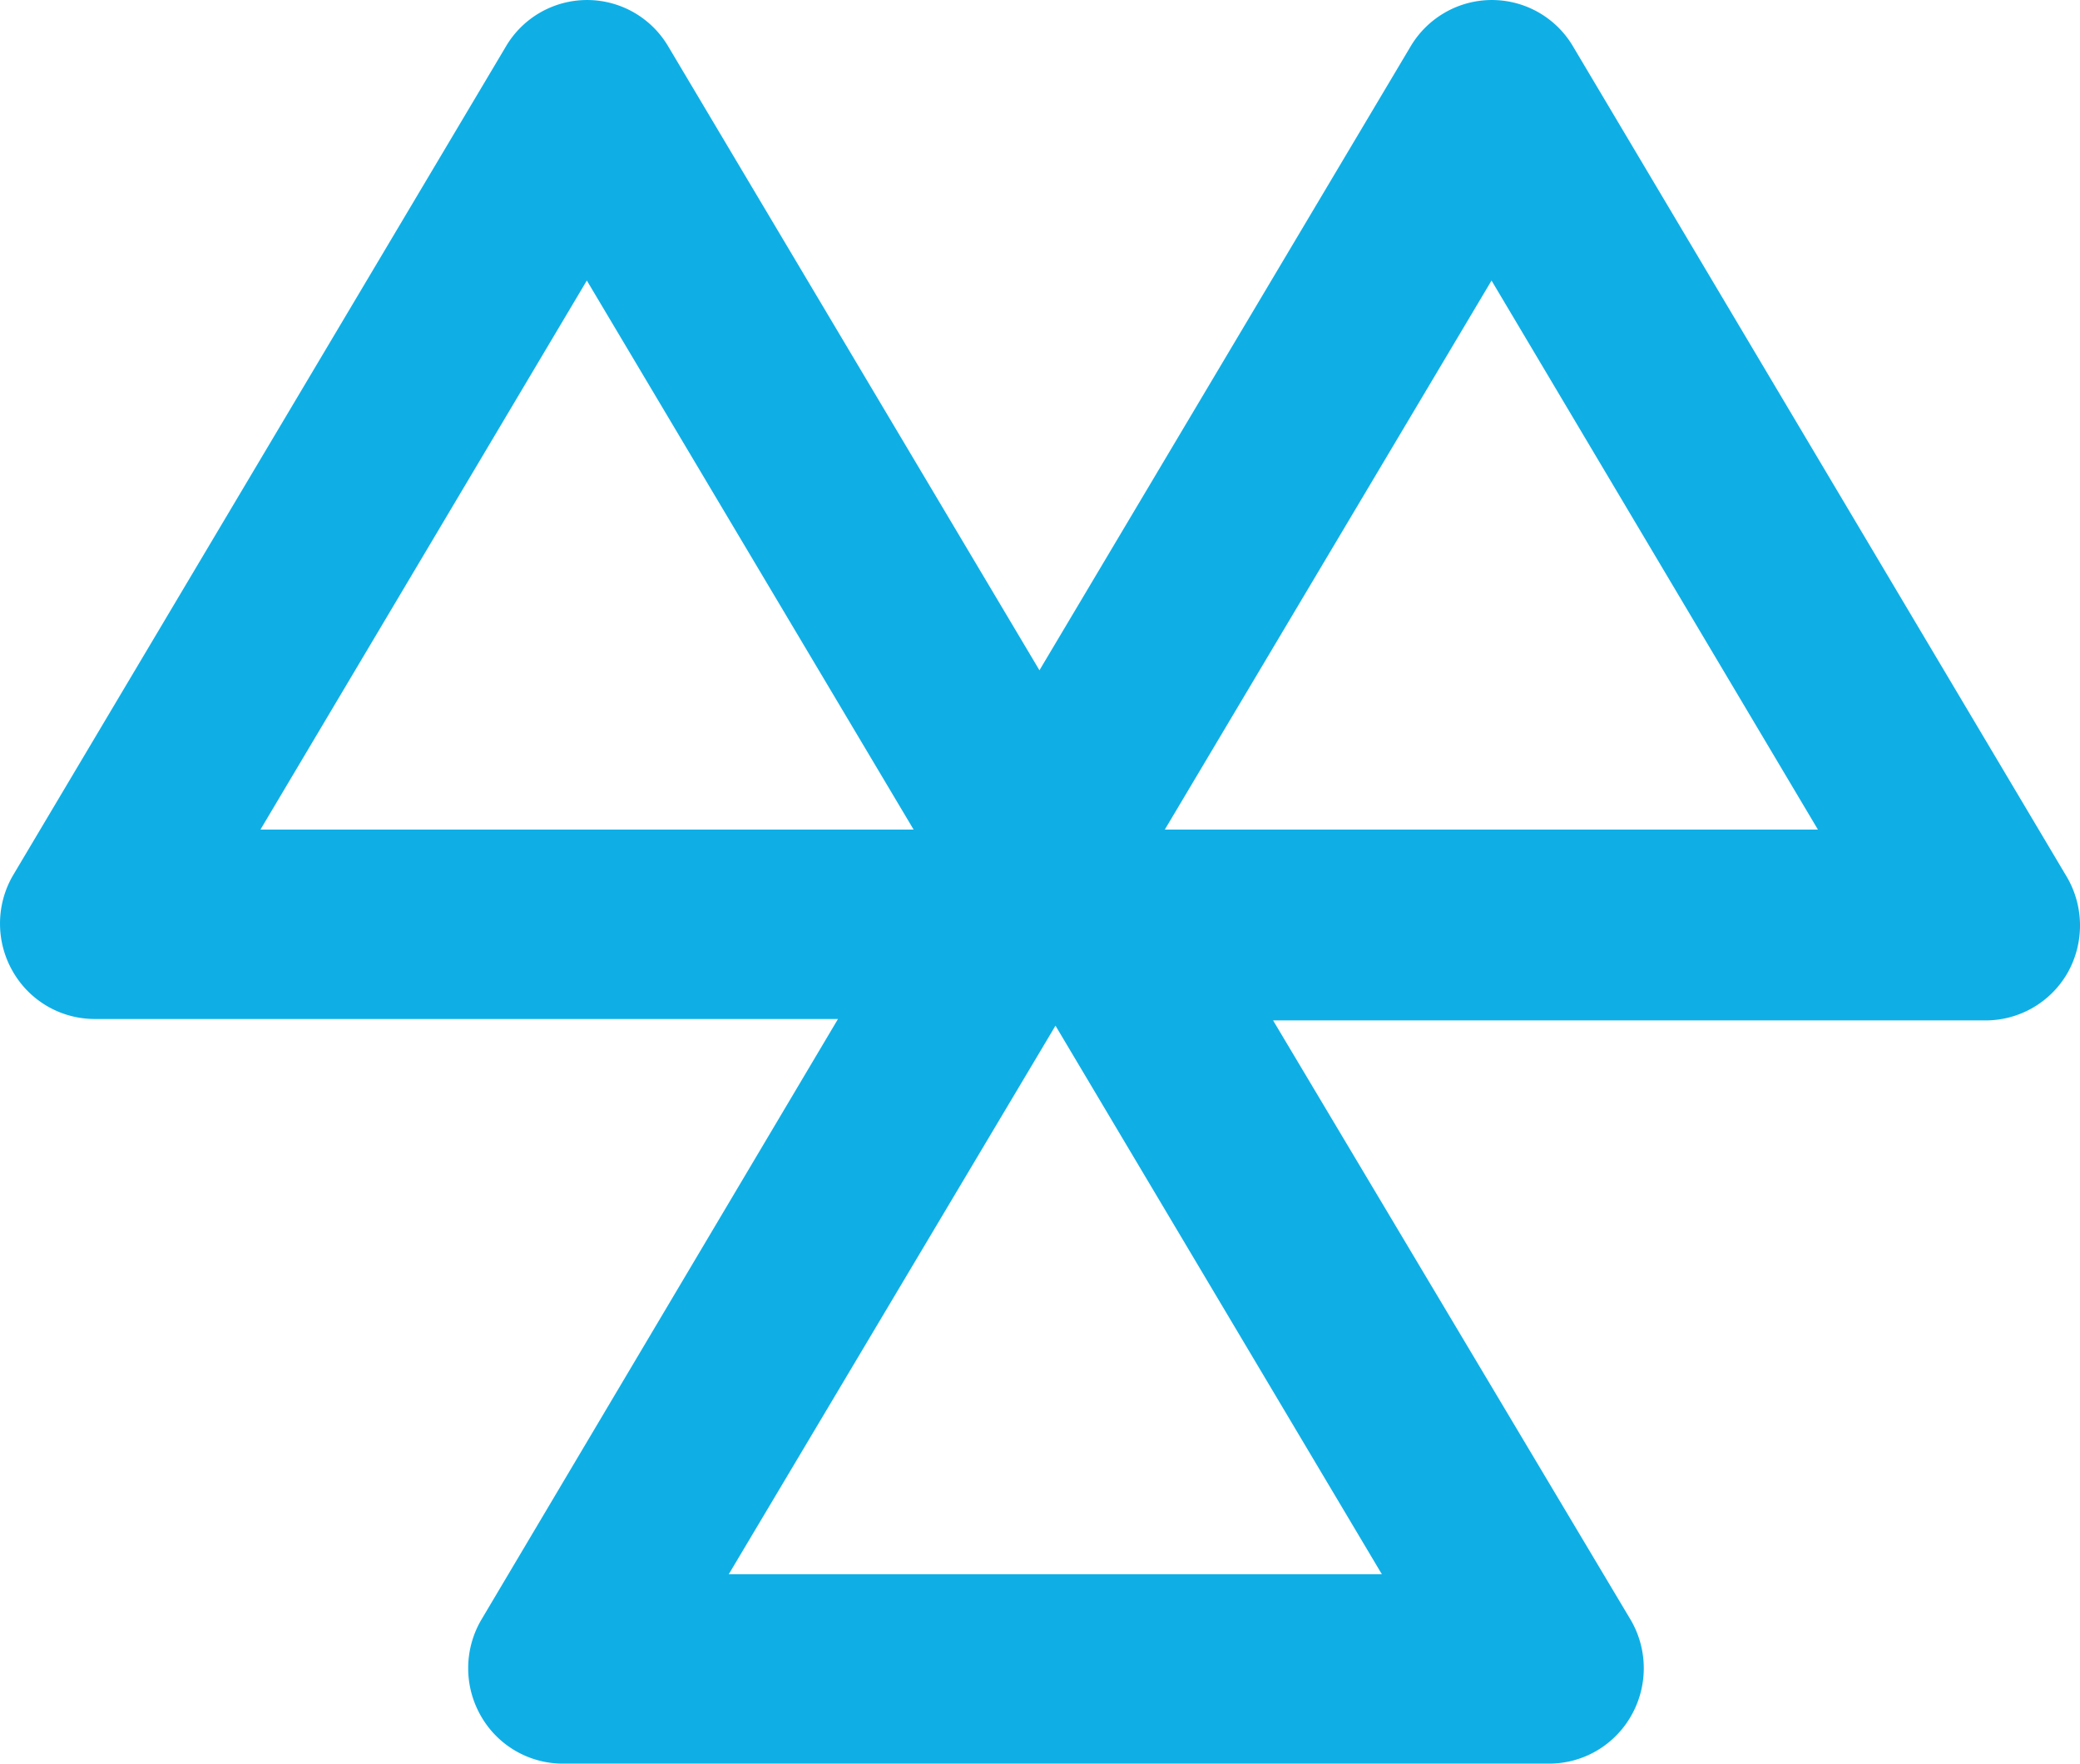 <svg xmlns="http://www.w3.org/2000/svg" width="92" height="78" viewBox="0 0 92 78">
    <path fill="#0FAFE6" fill-rule="evenodd" d="M51.52 36.691l14.452-24.283L80.408 36.69H51.52zM32.233 69.624l14.452-24.262 14.436 24.262H32.233zm-6.276-57.216L40.41 36.69H11.52l14.436-24.283zm65.434 26.33L69.573 2.047a4.165 4.165 0 0 0-5.74-1.446 4.193 4.193 0 0 0-1.438 1.447L45.976 29.644 29.555 2.05a4.165 4.165 0 0 0-7.175 0L.562 38.737a4.243 4.243 0 0 0 0 4.22 4.176 4.176 0 0 0 3.637 2.11h32.866L21.27 71.67a4.243 4.243 0 0 0 0 4.22A4.175 4.175 0 0 0 24.932 78h43.572a4.174 4.174 0 0 0 3.64-2.11 4.243 4.243 0 0 0 0-4.22L56.31 45.13h31.504a4.182 4.182 0 0 0 3.64-2.11 4.26 4.26 0 0 0-.063-4.283z"/>
</svg>
